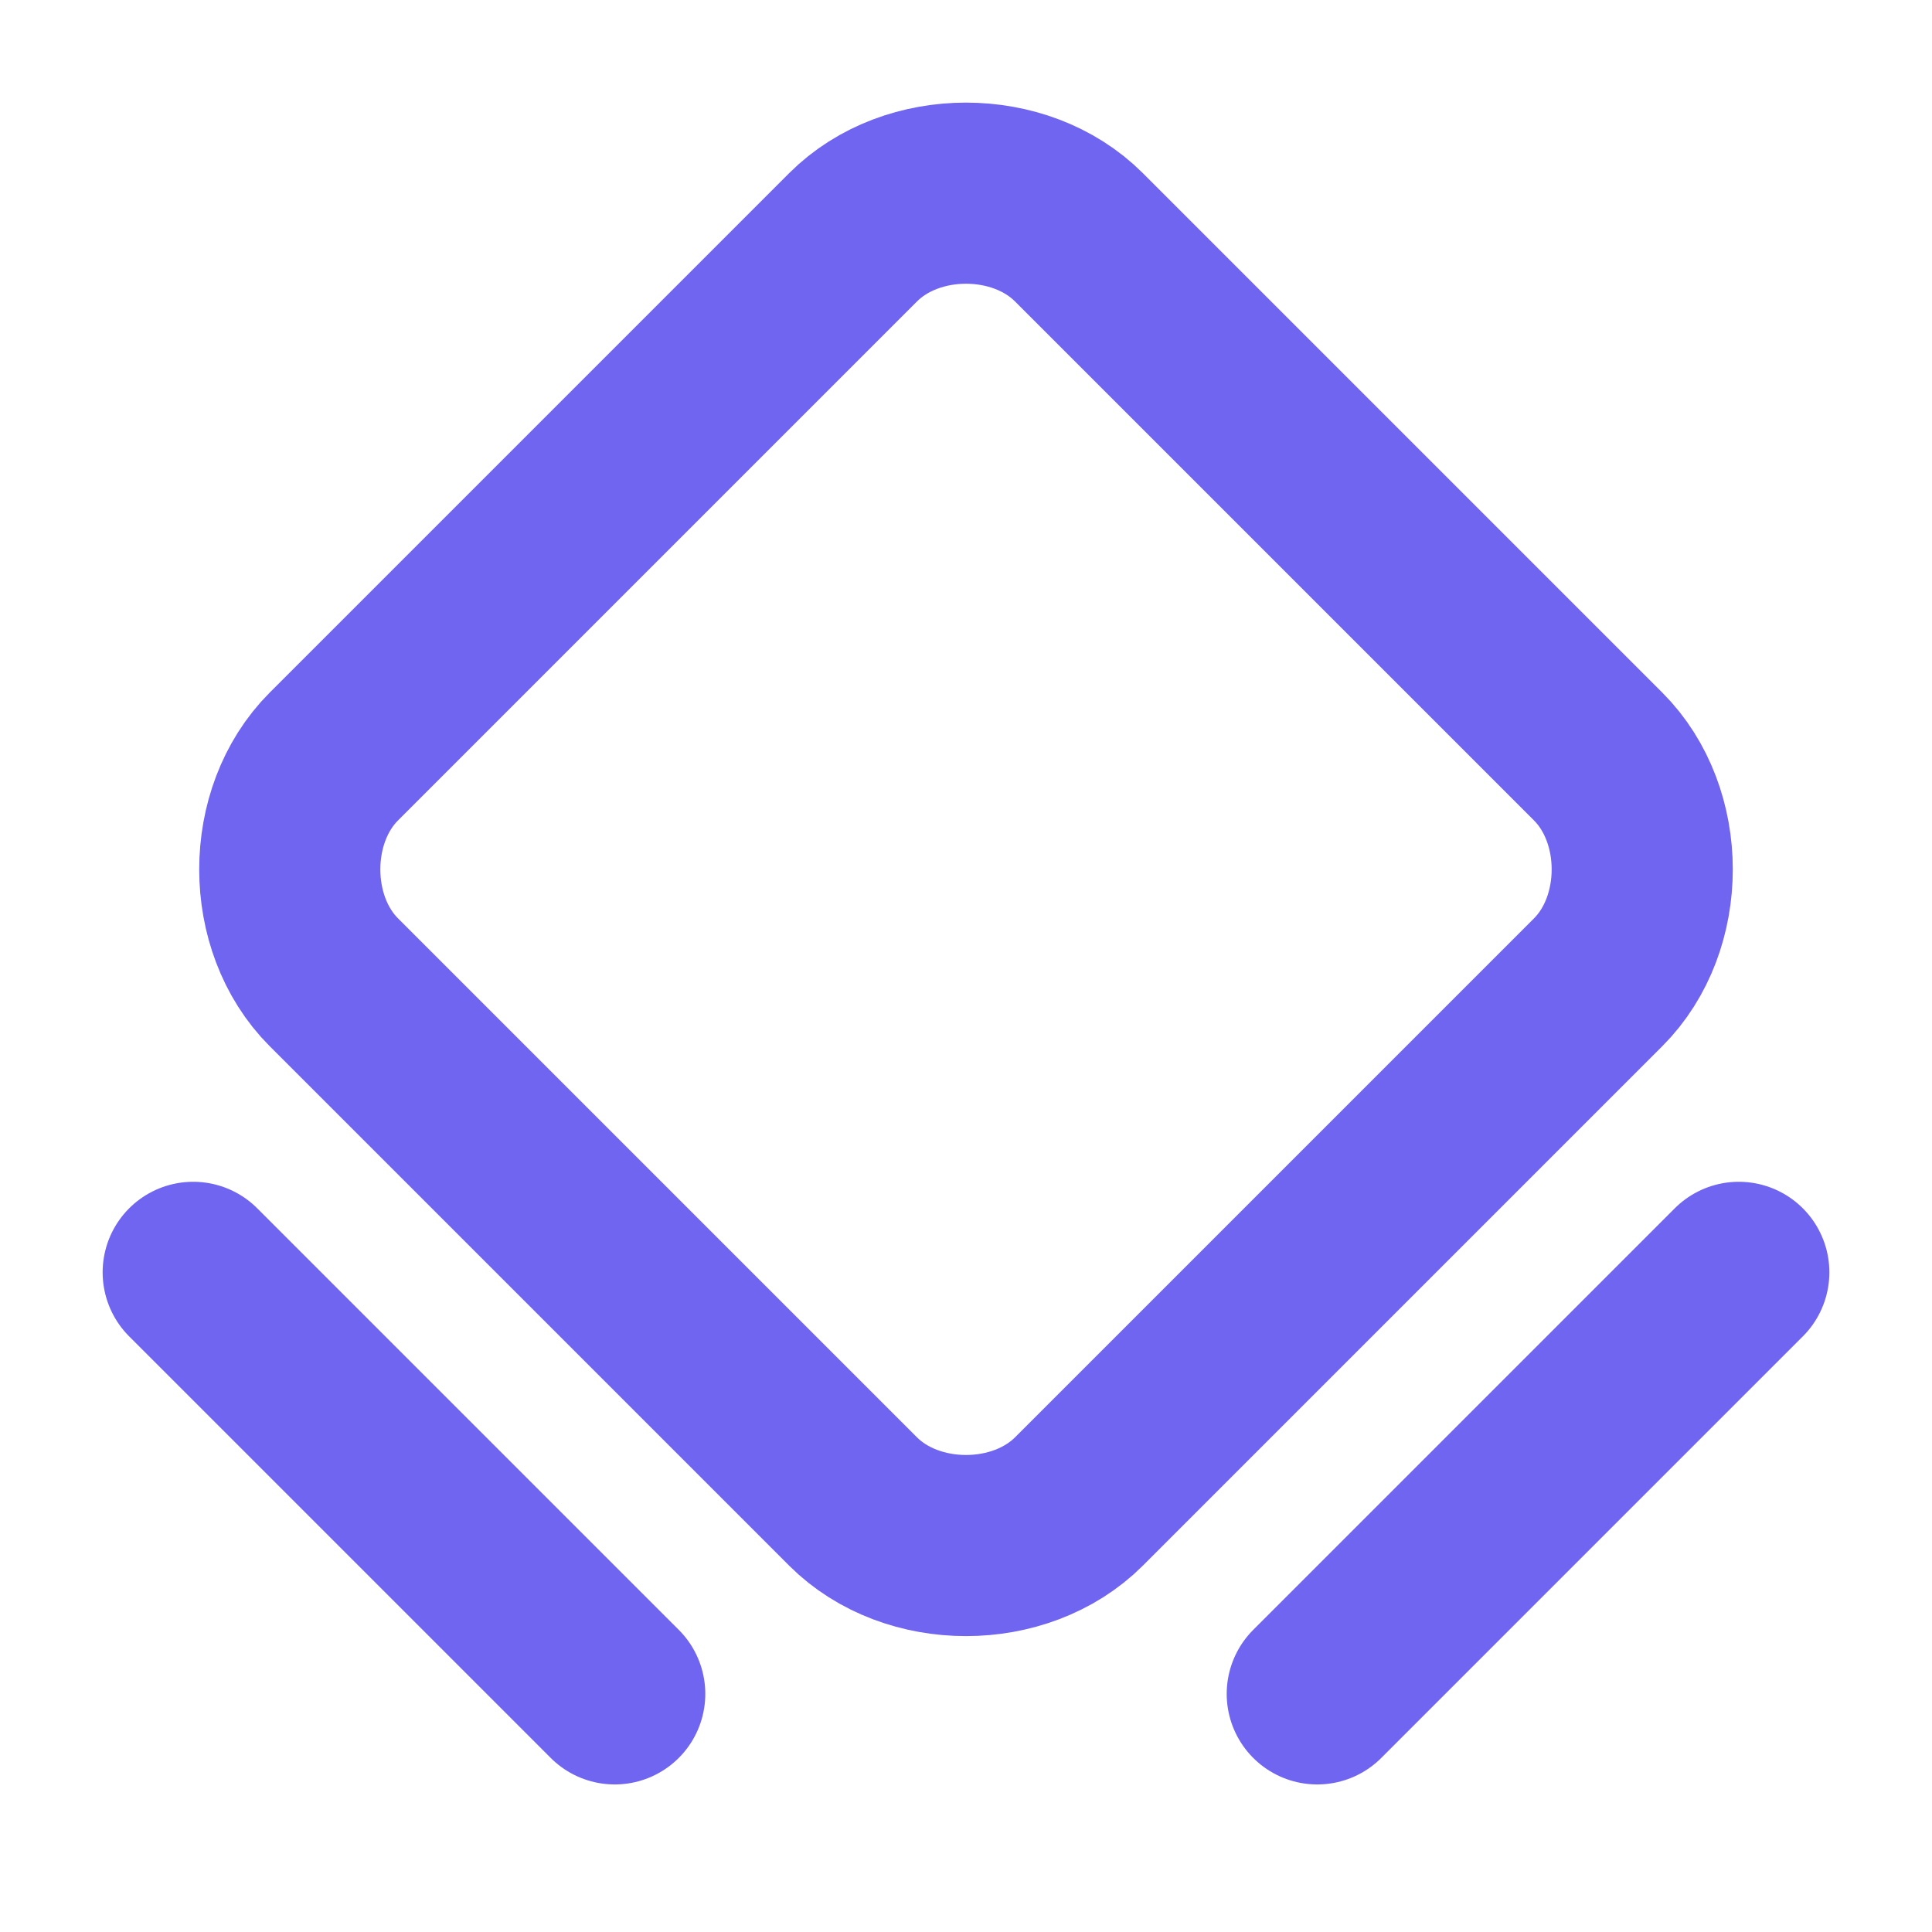 <svg width="16" height="16" viewBox="0 0 16 16" fill="none" xmlns="http://www.w3.org/2000/svg">
<g clip-path="url(#clip0_31_6606)">
<path d="M7.065 12.435L2.765 8.135C2.278 7.648 2.278 6.752 2.765 6.265L7.065 1.965C7.552 1.478 8.448 1.478 8.935 1.965L13.235 6.265C13.722 6.752 13.722 7.648 13.235 8.135L8.935 12.435C8.448 12.921 7.552 12.921 7.065 12.435V12.435Z" stroke="#7065F0" stroke-width="1.5" stroke-linecap="round" stroke-linejoin="round"/>
<path d="M1.6 10.537L5.091 14.028" stroke="#7065F0" stroke-width="1.5" stroke-linecap="round" stroke-linejoin="round"/>
<path d="M10.909 14.028L14.4 10.537" stroke="#7065F0" stroke-width="1.5" stroke-linecap="round" stroke-linejoin="round"/>
</g>
<defs>
<clipPath id="clip0_31_6606">
<rect width="16" height="16" fill="white"/>
</clipPath>
</defs>
</svg>
